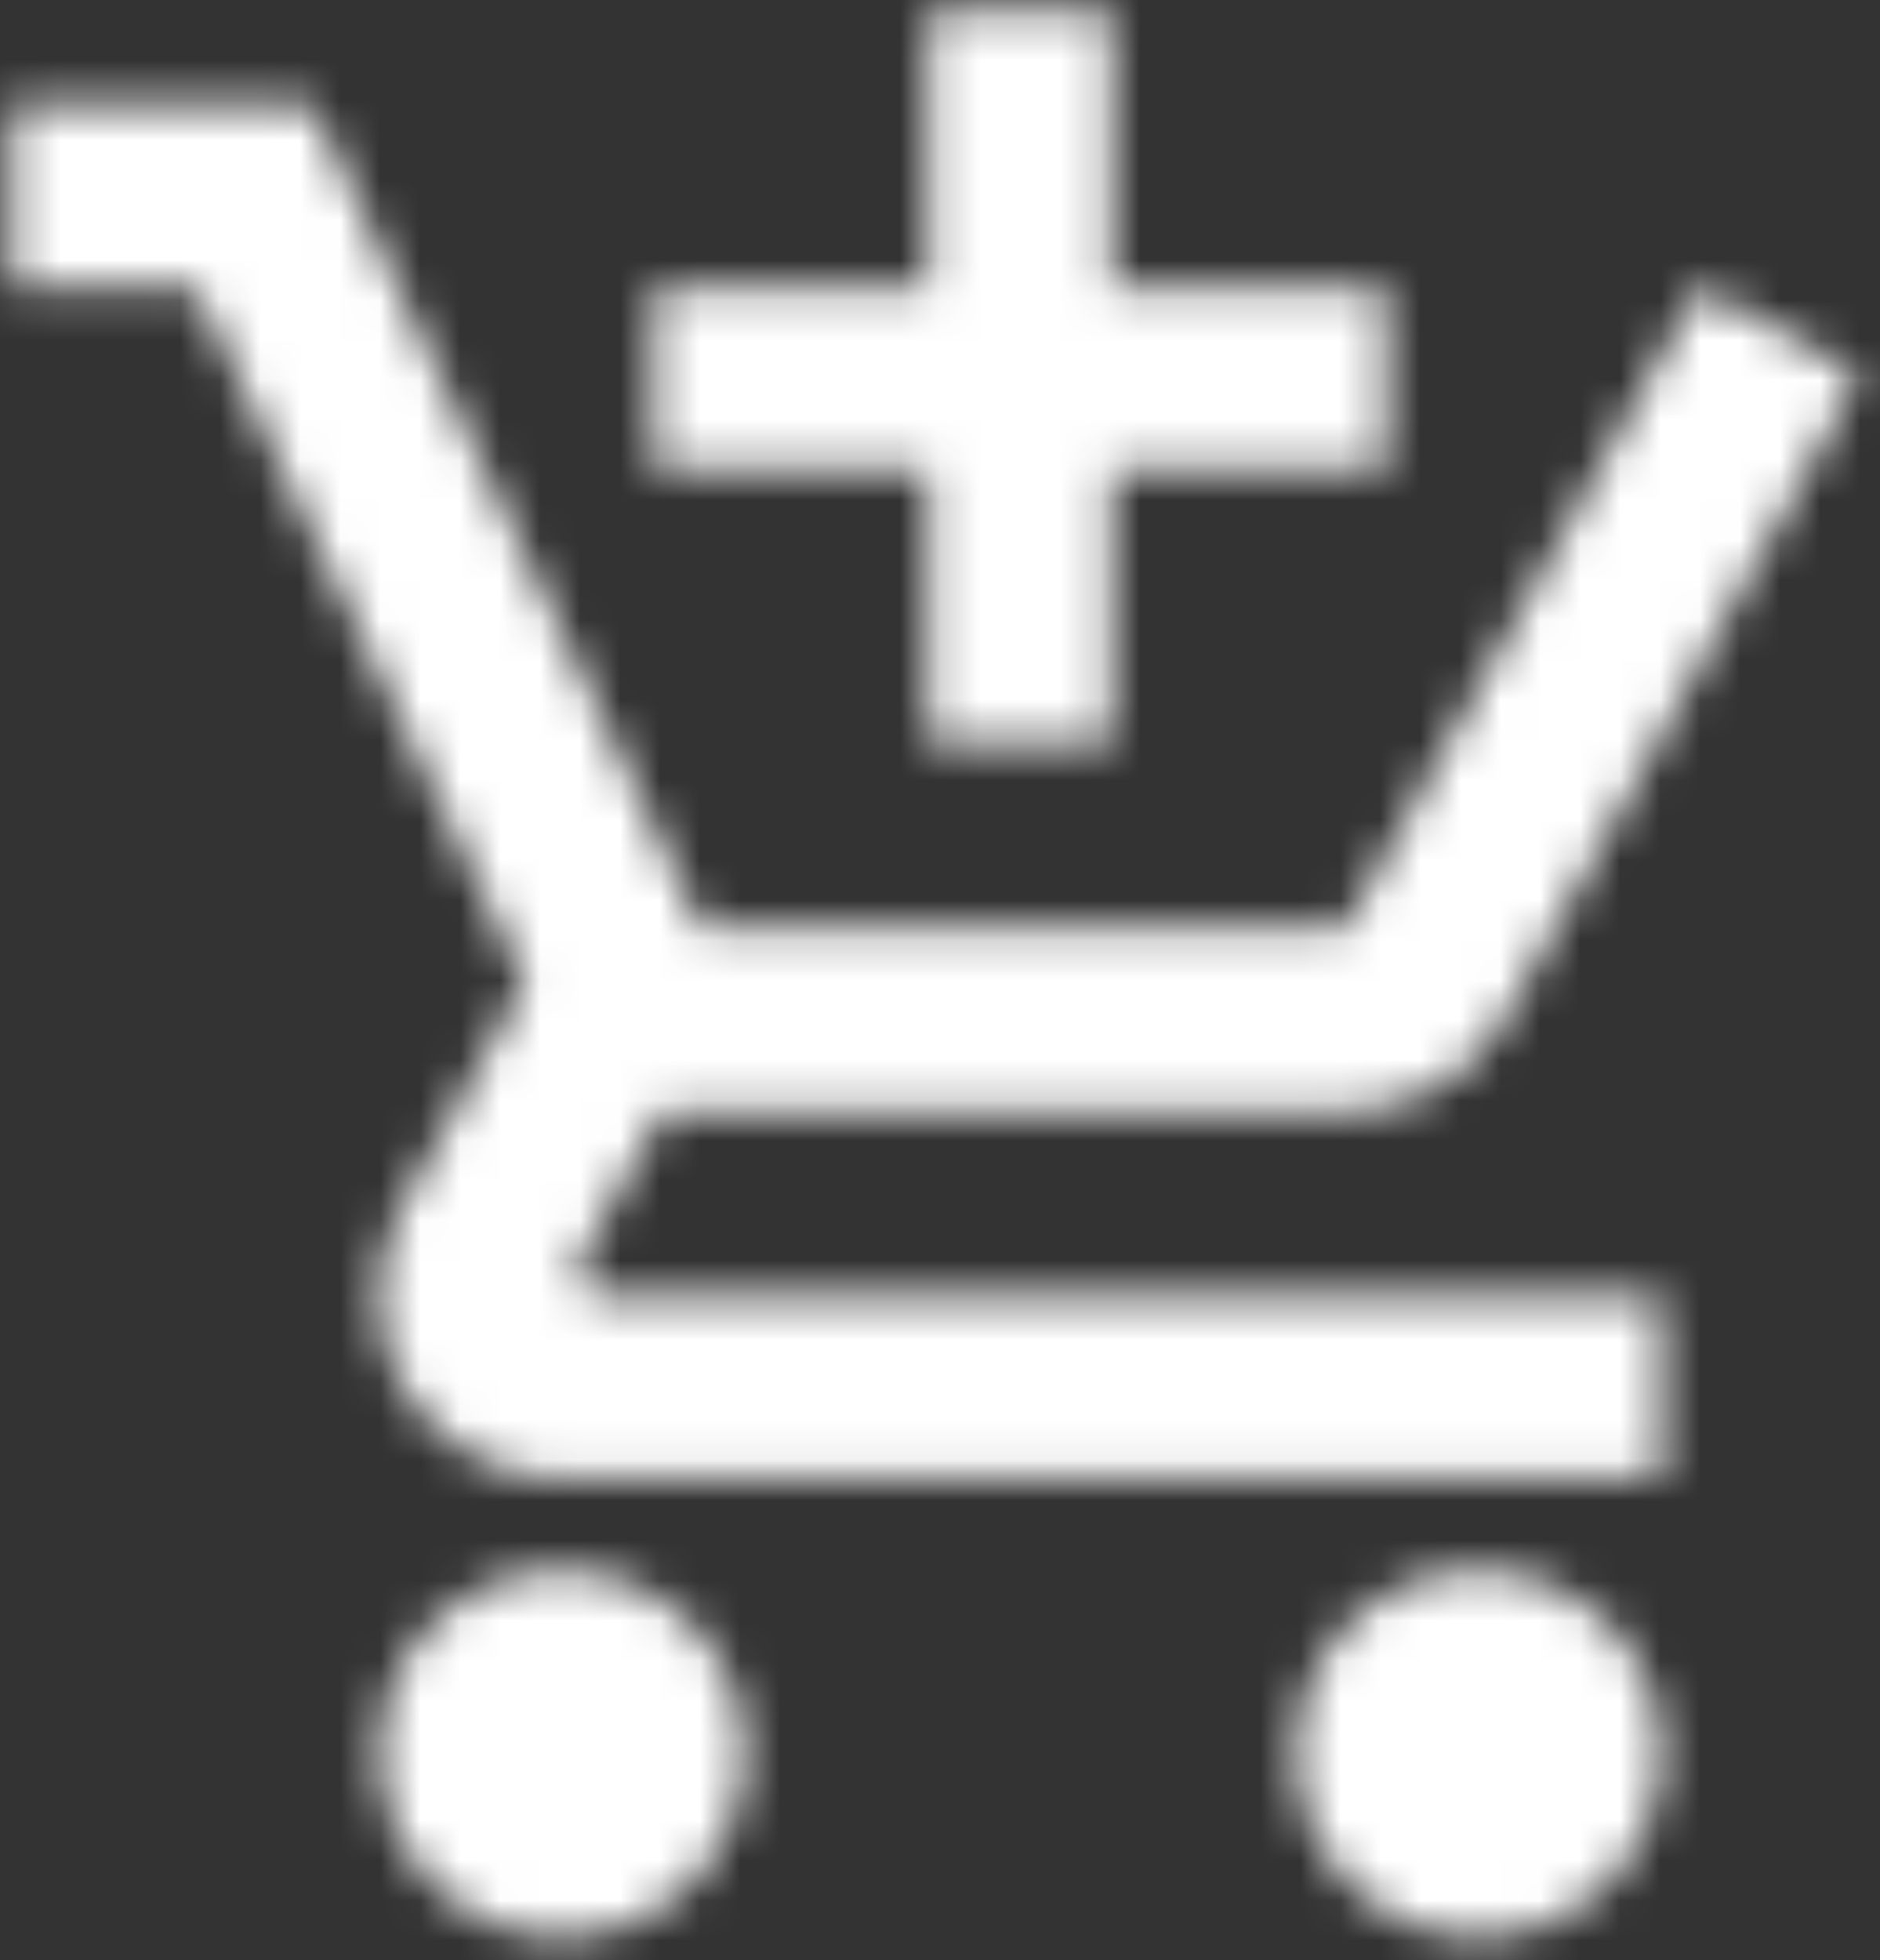 <?xml version="1.0" encoding="UTF-8"?>
<svg width="47px" height="49px" viewBox="0 0 47 49" version="1.1" xmlns="http://www.w3.org/2000/svg" xmlns:xlink="http://www.w3.org/1999/xlink">
    <rect x="0" y="0" width="47" height="49" fill="#333333" stroke="none"/>
    <title>add_box@1x</title>
    <defs>
        <path d="M25.208,20.625 L29.792,20.625 L29.792,13.75 L36.667,13.75 L36.667,9.167 L29.792,9.167 L29.792,2.292 L25.208,2.292 L25.208,9.167 L18.333,9.167 L18.333,13.75 L25.208,13.75 L25.208,20.625 L25.208,20.625 Z M9.785,4.583 L11.94,9.167 L14.117,13.75 L19.25,24.59 L19.548,25.208 L35.635,25.208 L41.96,13.75 L44.481,9.167 L44.504,9.167 L48.492,11.367 L39.646,27.431 C38.867,28.852 37.354,29.792 35.635,29.792 L18.563,29.792 L16.5,33.527 L16.431,33.802 C16.431,34.123 16.706,34.375 17.004,34.375 L43.542,34.375 L43.542,38.958 L16.042,38.958 C13.521,38.958 11.458,36.896 11.458,34.375 C11.458,33.573 11.665,32.817 12.031,32.175 L15.125,26.56 L6.875,9.167 L2.292,9.167 L2.292,4.583 L9.785,4.583 Z M16.042,41.25 C13.521,41.25 11.481,43.313 11.481,45.833 C11.481,48.354 13.521,50.417 16.042,50.417 C18.563,50.417 20.625,48.354 20.625,45.833 C20.625,43.313 18.563,41.25 16.042,41.25 L16.042,41.25 Z M38.958,41.25 C36.438,41.25 34.398,43.313 34.398,45.833 C34.398,48.354 36.438,50.417 38.958,50.417 C41.479,50.417 43.542,48.354 43.542,45.833 C43.542,43.313 41.479,41.25 38.958,41.25 L38.958,41.25 Z" id="path-1"></path>
    </defs>
    <g id="NEW-Domain-Landing---Post-Creation" stroke="none" stroke-width="1" fill="none" fill-rule="evenodd">
        <g id="FIO-Dashboard-Action-Tiles" transform="translate(-497, -345)">
            <g id="Group-5-Copy" transform="translate(100, 343)">
                <g id="Group-7" transform="translate(395, 0)">
                    <g id="add_box" transform="translate(-0, -0)">
                        <polygon id="Base" points="1.18423789e-15 0 55 0 55 55 1.18423789e-15 55"></polygon>
                        <mask id="mask-2" fill="white">
                            <use xlink:href="#path-1"></use>
                        </mask>
                        <g id="Icon" fill-rule="nonzero"></g>
                        <rect id="↳-🎨-Color" fill="#FFFFFF" mask="url(#mask-2)" x="1.14583425e-07" y="1.14583294e-07" width="55" height="55"></rect>
                    </g>
                </g>
            </g>
        </g>
    </g>
</svg>